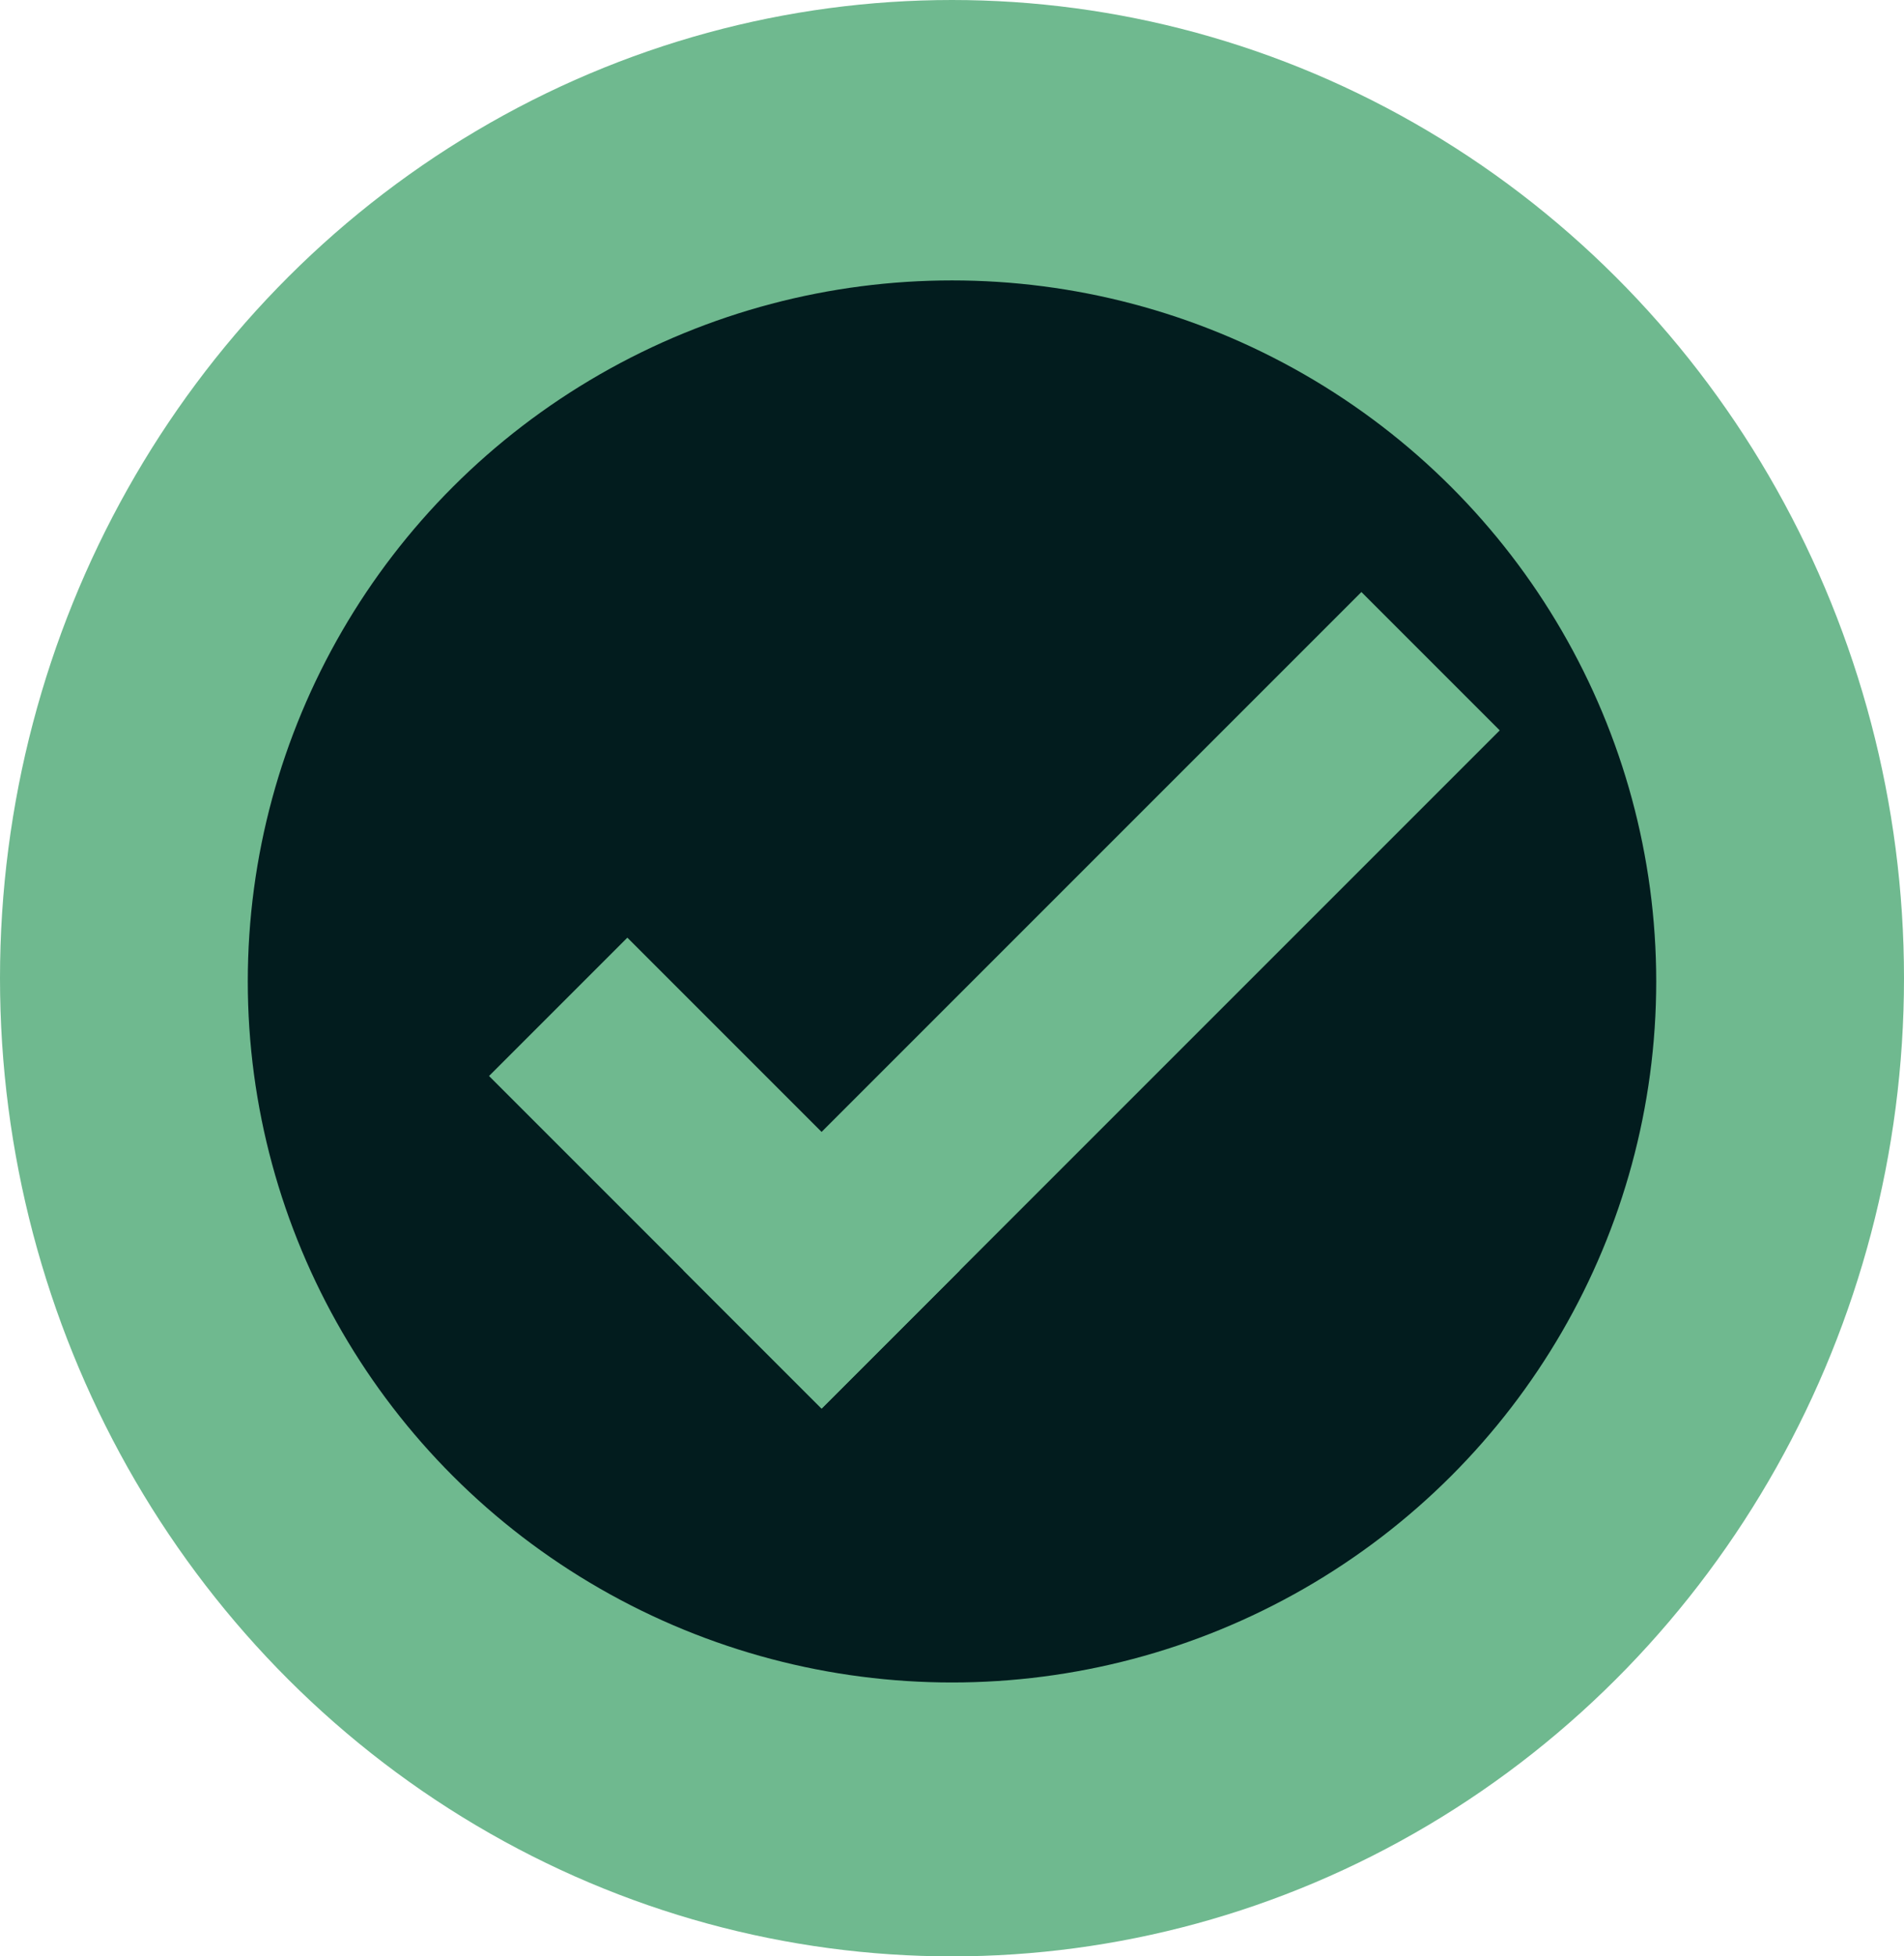 <svg width="292" height="300" viewBox="0 0 292 300" fill="none" xmlns="http://www.w3.org/2000/svg">
    <ellipse cx="146" cy="150" rx="146" ry="150" fill="#6FB98F"/>
    <ellipse rx="108" ry="107.5" transform="matrix(-1 0 0 1 146 150.5)" fill="#021C1E"/>
    <line x1="115.393" y1="205.393" x2="219.393" y2="101.393" stroke="#6FB98F" stroke-width="30"/>
    <line x1="85.607" y1="154.393" x2="136.607" y2="205.393" stroke="#6FB98F" stroke-width="30"/>
</svg>
